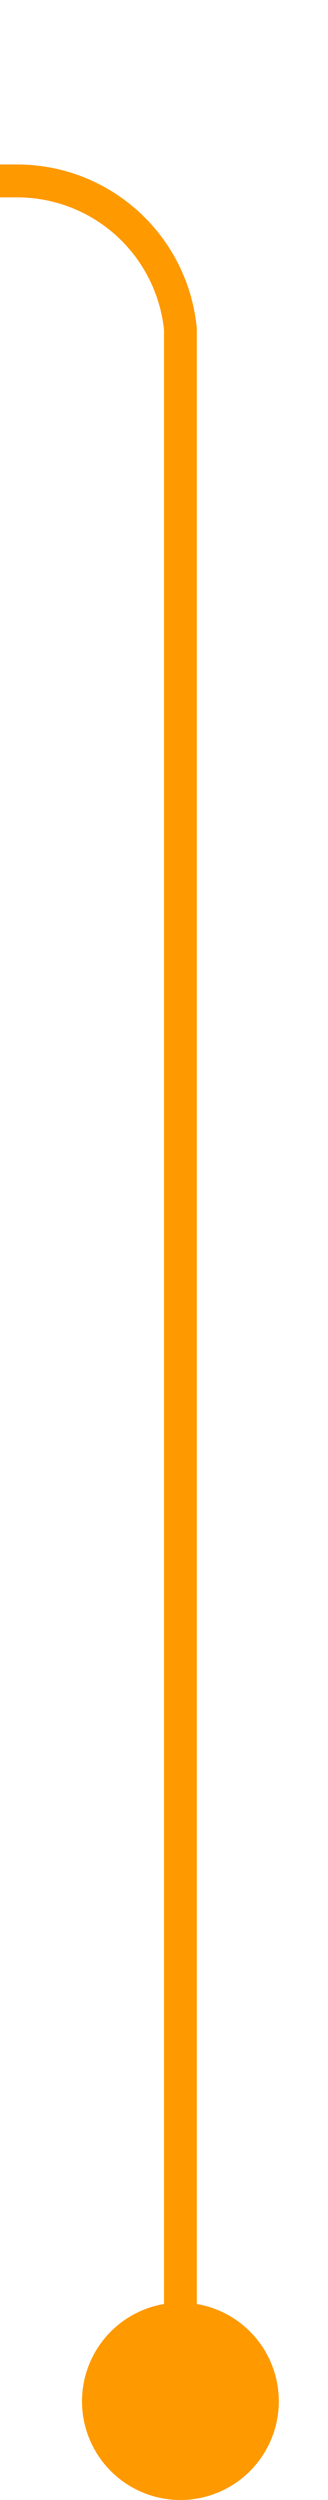 ﻿<?xml version="1.0" encoding="utf-8"?>
<svg version="1.1" xmlns:xlink="http://www.w3.org/1999/xlink" width="10px" height="76px" preserveAspectRatio="xMidYMin meet" viewBox="3094 2141  8 76" xmlns="http://www.w3.org/2000/svg">
  <path d="M 3098.5 2216  L 3098.5 2151  A 5 5 0 0 0 3093.5 2146.5 L 2882 2146.5  A 5 5 0 0 1 2877.5 2141.5 L 2877.5 1863  A 5 5 0 0 0 2872.5 1858.5 L 2776 1858.5  " stroke-width="1" stroke="#ff9900" fill="none" />
  <path d="M 3098.5 2211  A 3 3 0 0 0 3095.5 2214 A 3 3 0 0 0 3098.5 2217 A 3 3 0 0 0 3101.5 2214 A 3 3 0 0 0 3098.5 2211 Z M 2777 1852.2  L 2771 1858.5  L 2777 1864.8  L 2777 1852.2  Z " fill-rule="nonzero" fill="#ff9900" stroke="none" />
</svg>